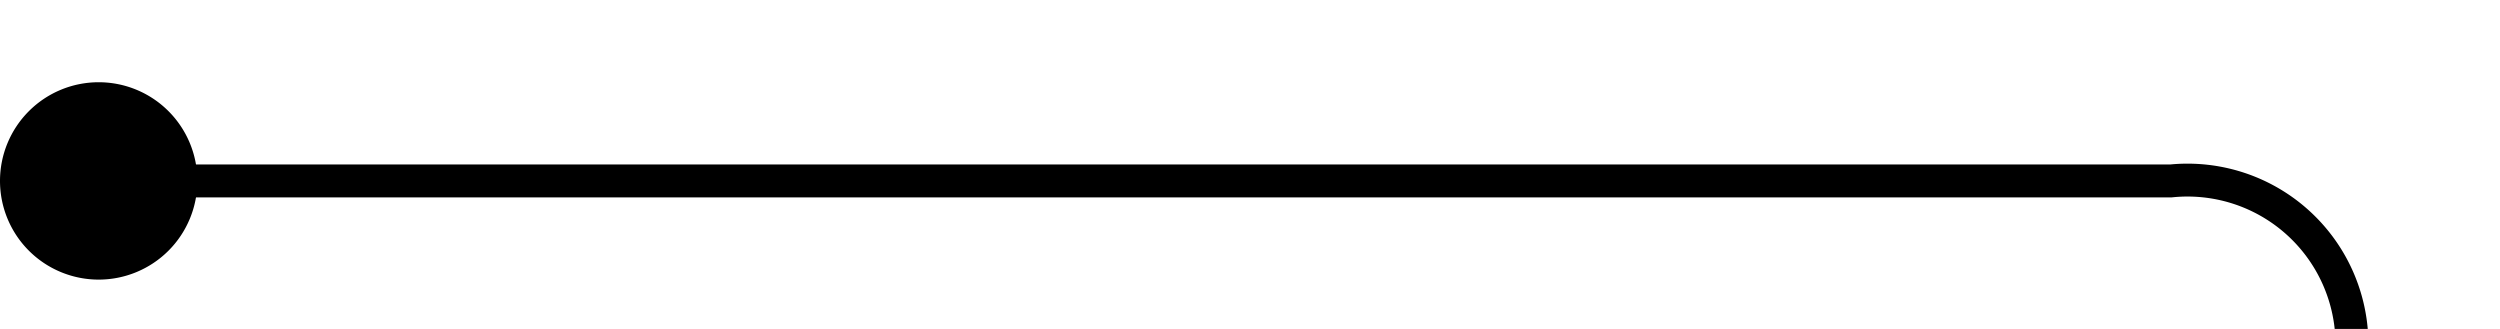 ﻿<?xml version="1.0" encoding="utf-8"?>
<svg version="1.1" xmlns:xlink="http://www.w3.org/1999/xlink" width="76px" height="10px" preserveAspectRatio="xMinYMid meet" viewBox="1858 327  76 8" xmlns="http://www.w3.org/2000/svg">
  <path d="M 1859 331.5  L 1924 331.5  A 5 5 0 0 1 1929.5 336.5 L 1929.5 356  A 5 5 0 0 0 1934.5 361.5 L 1939 361.5  " stroke-width="1" stroke="#000000" fill="none" />
  <path d="M 1861 328.5  A 3 3 0 0 0 1858 331.5 A 3 3 0 0 0 1861 334.5 A 3 3 0 0 0 1864 331.5 A 3 3 0 0 0 1861 328.5 Z " fill-rule="nonzero" fill="#000000" stroke="none" />
</svg>